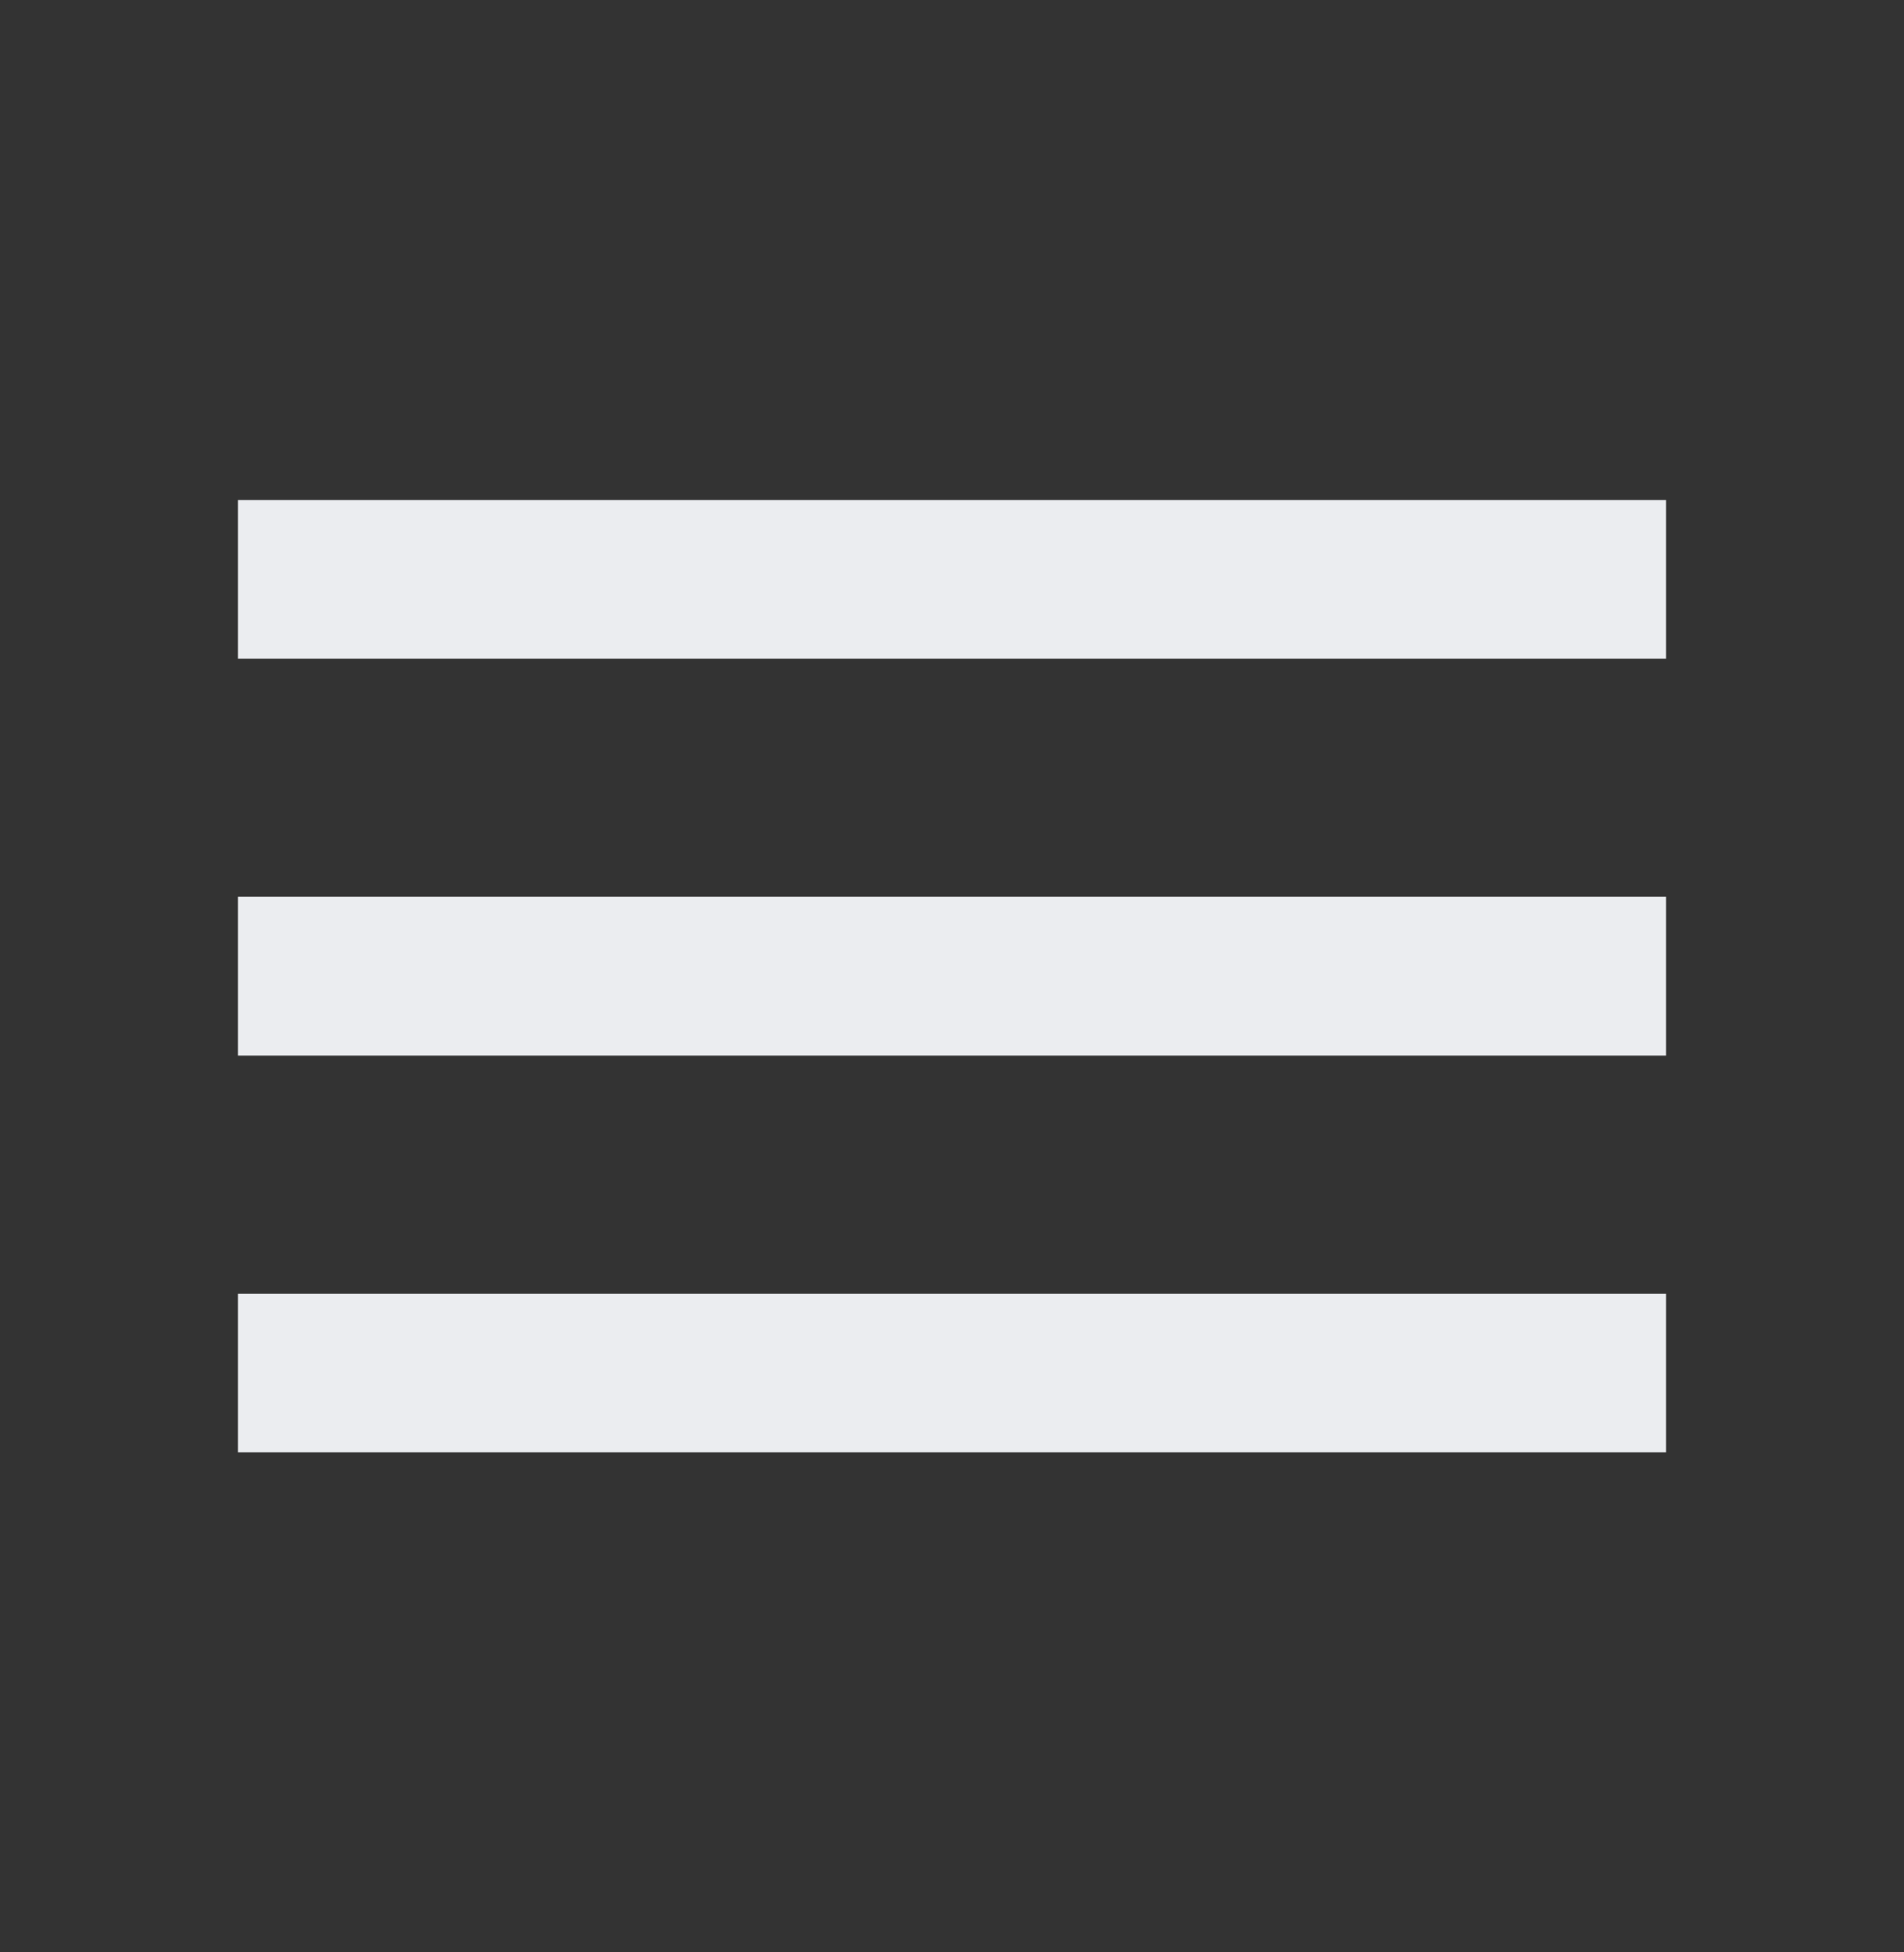 <svg width="40" height="41" viewBox="0 0 40 41" fill="none" xmlns="http://www.w3.org/2000/svg">
<rect x="0" y="0" width="40" height="41" fill="#333333" stroke="none"/>
<path d="M5 30.5V27.167H35V30.5H5ZM5 22.167V18.833H35V22.167H5ZM5 13.833V10.5H35V13.833H5Z" fill="#EBEDF0"/>
</svg>
